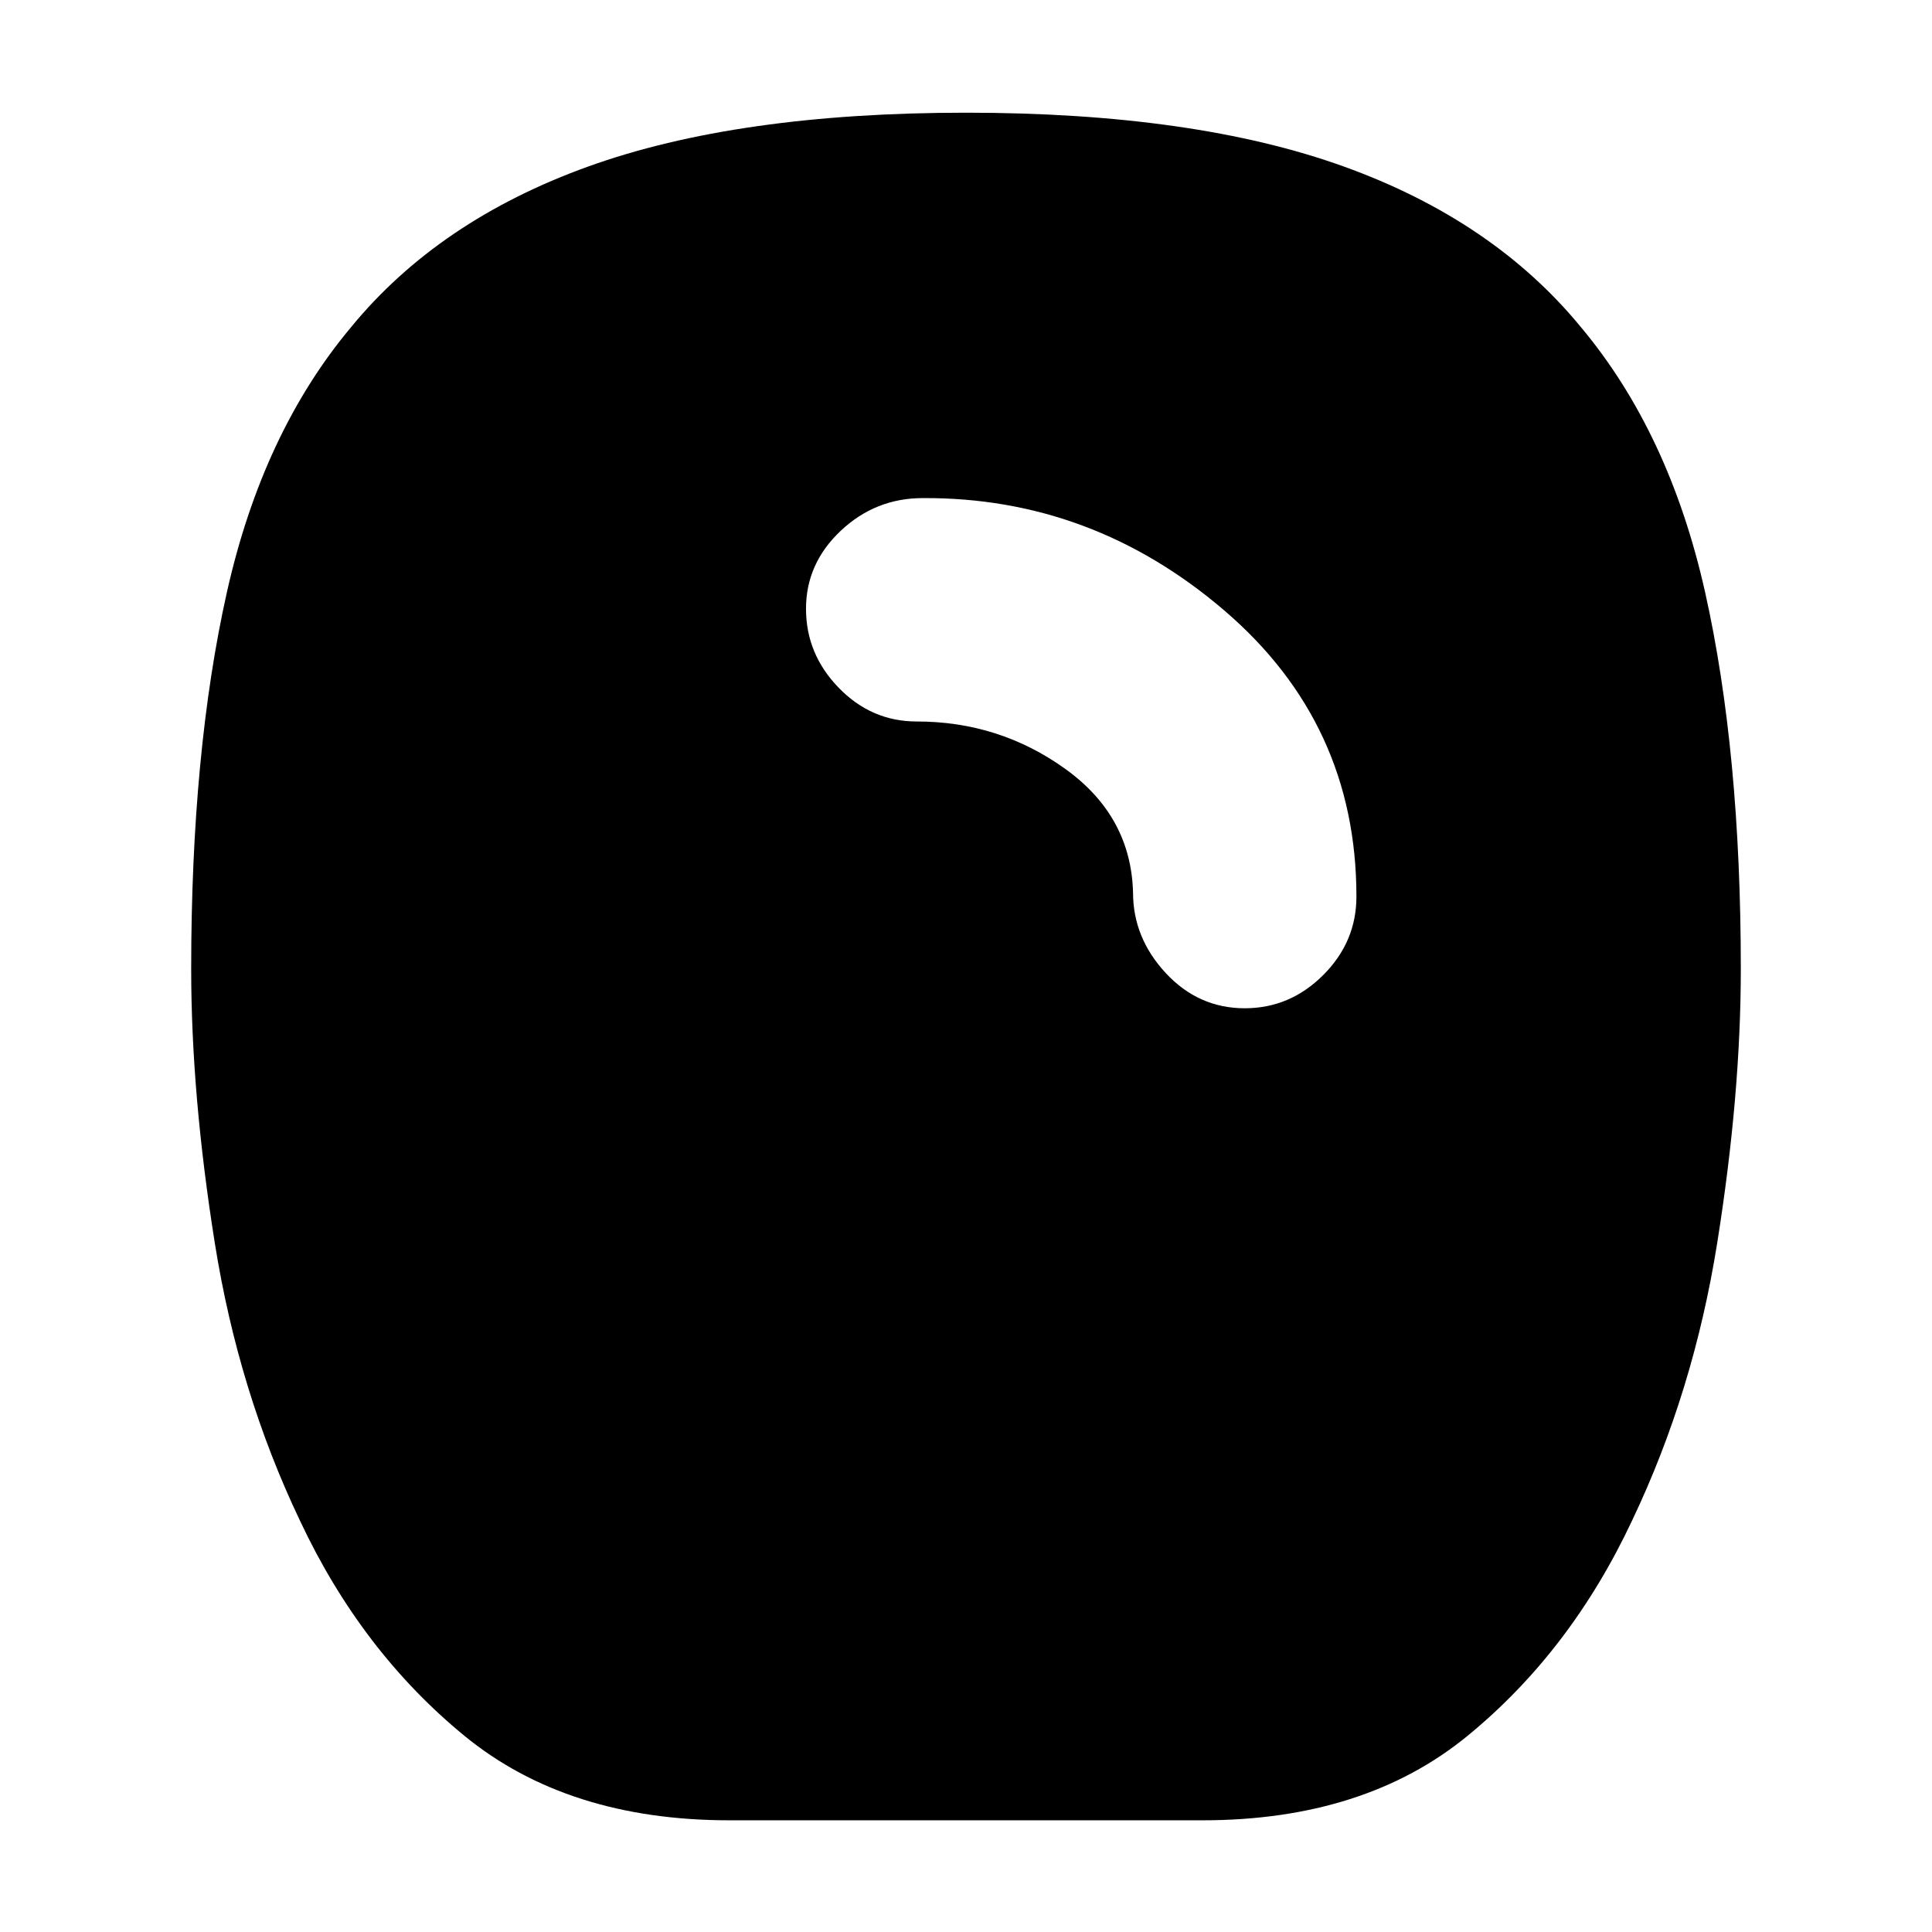 <svg xmlns="http://www.w3.org/2000/svg" height="24" viewBox="0 -960 960 960" width="24"><path d="M362.5-55.5q-80.5 0-131.75-42T149-204.5q-30.5-64-42.25-137.75T95-478.5q0-108 17.75-187.25T174.5-797.5q43.5-53 117.75-79.75T480-904q113.5 0 187.75 26.75T785.5-797.5q44 52.5 61.75 131.75T865-478.5q0 62.5-11.75 136.25T811-204.5q-30.5 65-81.75 107t-131.75 42h-235Zm256-403.5q22.5 0 39-16.5t16.5-39q0-86-65.75-142.25T458.5-712.5q-23.5 0-40.75 16.25T400.5-657.5q0 22.5 16.25 39.25t38.75 16.75q41 0 73.75 23.5T563-516.5q0 22.5 16.25 40T618.5-459Z"/></svg>